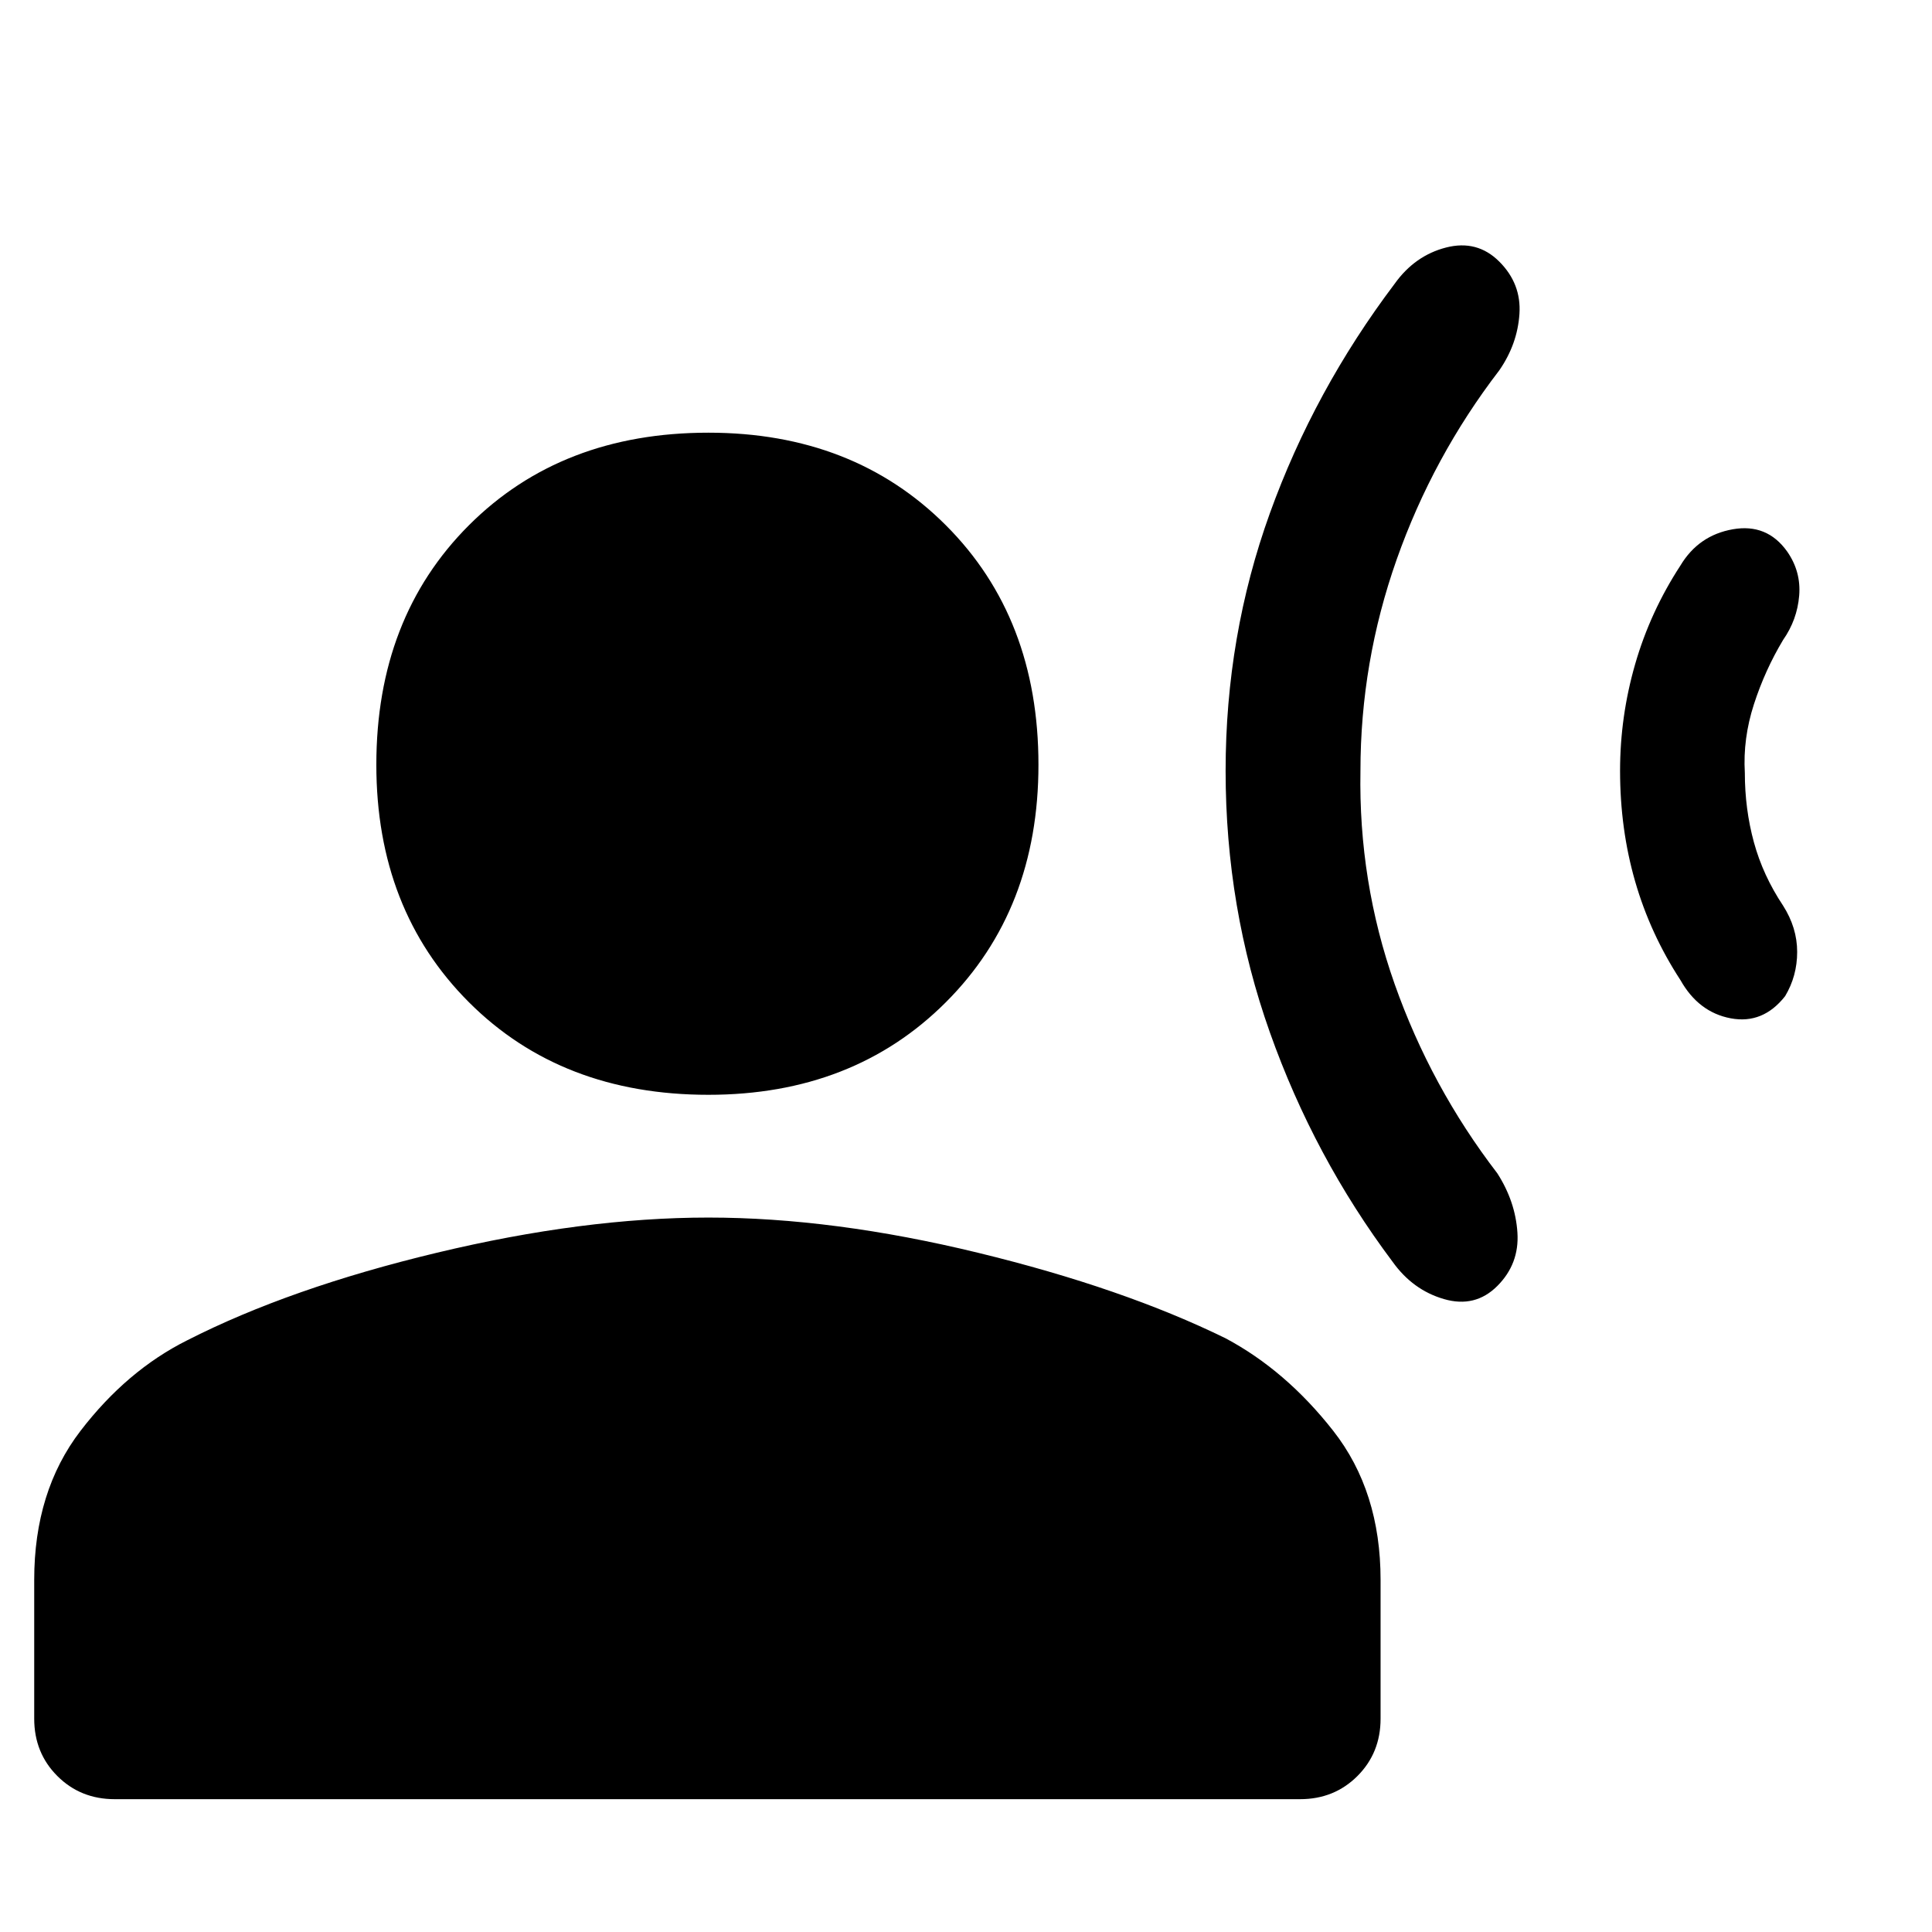 <svg xmlns="http://www.w3.org/2000/svg" width="48" height="48"><path d="M30.45 19.15q0-3.35 1.1-6.4 1.1-3.05 3.1-5.7.5-.7 1.275-.9.775-.2 1.325.35.55.55.5 1.3-.05.75-.5 1.4-1.65 2.15-2.55 4.7-.9 2.55-.9 5.25-.05 2.75.85 5.3t2.55 4.7q.45.7.5 1.475.05.775-.5 1.325-.55.55-1.325.325-.775-.225-1.275-.925-1.95-2.6-3.05-5.7-1.1-3.1-1.1-6.5zm9.8 0q0-1.35.375-2.65.375-1.3 1.125-2.45.45-.75 1.3-.9.85-.15 1.35.55.35.5.3 1.1-.05.6-.4 1.1-.45.75-.725 1.6-.275.85-.225 1.7 0 .9.225 1.725.225.825.725 1.575.35.55.35 1.15 0 .6-.3 1.1-.55.7-1.35.55-.8-.15-1.25-.95-.75-1.15-1.125-2.45-.375-1.3-.375-2.75zM17.6 27.2q-3.65 0-5.95-2.3-2.3-2.3-2.3-5.9 0-3.65 2.3-5.95 2.3-2.3 5.95-2.3 3.6 0 5.9 2.3 2.3 2.3 2.3 5.95 0 3.6-2.3 5.9-2.3 2.3-5.9 2.3zM2.85 44.7q-.85 0-1.425-.575Q.85 43.55.85 42.7v-3.45q0-2.2 1.15-3.7t2.65-2.25q2.55-1.3 6.2-2.175 3.65-.875 6.75-.875t6.7.875q3.6.875 6.15 2.125 1.5.8 2.675 2.3 1.175 1.5 1.175 3.7v3.45q0 .85-.575 1.425-.575.575-1.425.575z"/></svg>